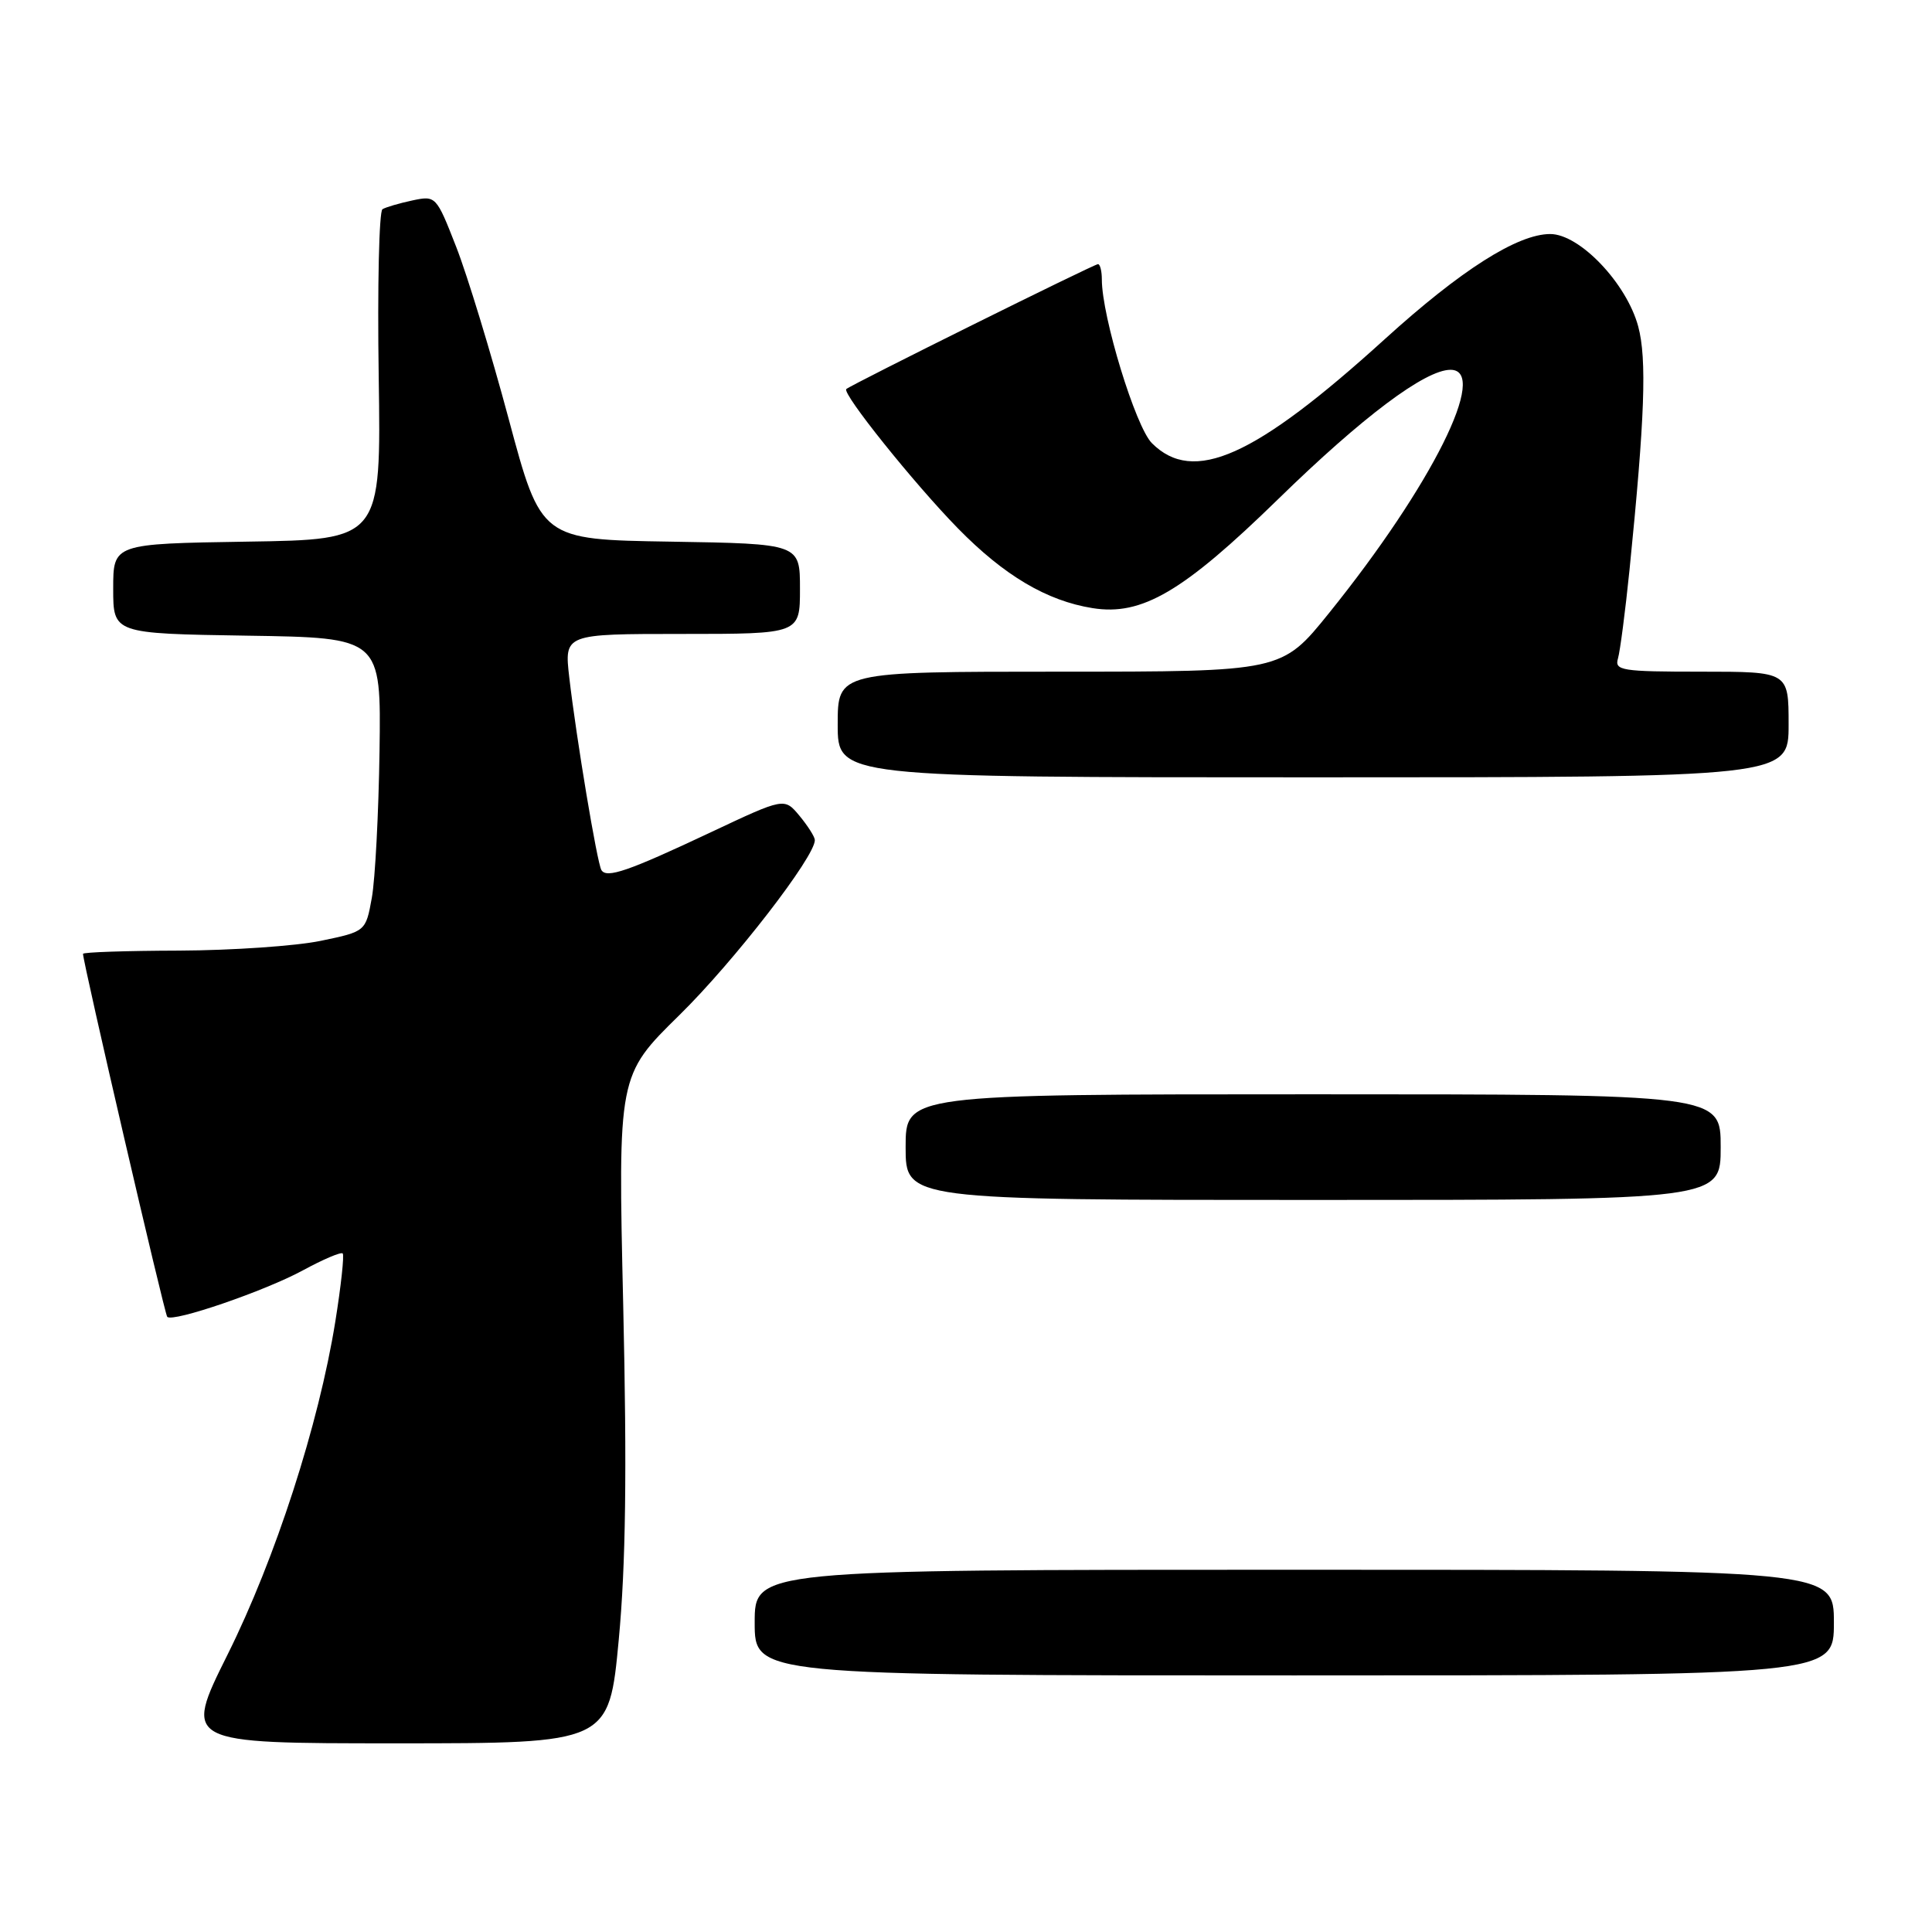 <?xml version="1.0" encoding="UTF-8" standalone="no"?>
<!DOCTYPE svg PUBLIC "-//W3C//DTD SVG 1.1//EN" "http://www.w3.org/Graphics/SVG/1.1/DTD/svg11.dtd" >
<svg xmlns="http://www.w3.org/2000/svg" xmlns:xlink="http://www.w3.org/1999/xlink" version="1.1" viewBox="0 0 256 256">
 <g >
 <path fill="currentColor"
d=" M 81.99 217.25 C 82.92 207.33 83.08 195.01 82.58 173.00 C 81.88 142.50 81.88 142.50 90.03 134.50 C 97.26 127.40 108.06 113.44 107.97 111.30 C 107.95 110.86 107.03 109.42 105.93 108.09 C 103.93 105.69 103.93 105.69 94.21 110.27 C 83.26 115.43 80.38 116.43 79.69 115.29 C 79.12 114.35 76.37 97.86 75.43 89.75 C 74.77 84.00 74.77 84.00 90.38 84.00 C 106.00 84.00 106.00 84.00 106.00 78.02 C 106.00 72.05 106.00 72.05 88.84 71.77 C 71.69 71.50 71.69 71.50 67.40 55.50 C 65.04 46.70 61.91 36.44 60.44 32.69 C 57.81 25.96 57.75 25.90 54.64 26.56 C 52.91 26.93 51.13 27.45 50.68 27.72 C 50.23 27.99 50.00 37.95 50.18 49.85 C 50.50 71.50 50.50 71.50 32.75 71.77 C 15.00 72.05 15.00 72.05 15.00 78.00 C 15.00 83.95 15.00 83.95 32.75 84.23 C 50.50 84.50 50.50 84.50 50.29 99.50 C 50.17 107.75 49.71 116.51 49.27 118.96 C 48.46 123.43 48.46 123.43 42.48 124.67 C 39.19 125.35 30.76 125.93 23.75 125.96 C 16.74 125.98 11.00 126.17 11.00 126.39 C 11.00 127.56 21.81 174.14 22.16 174.49 C 22.91 175.25 35.14 171.05 40.15 168.32 C 42.82 166.87 45.19 165.86 45.41 166.09 C 45.63 166.31 45.19 170.38 44.43 175.12 C 42.23 188.79 36.50 206.50 30.15 219.25 C 24.30 231.00 24.30 231.00 52.50 231.00 C 80.70 231.00 80.70 231.00 81.99 217.25 Z  M 243.00 215.00 C 243.00 208.00 243.00 208.00 171.50 208.00 C 100.00 208.00 100.00 208.00 100.00 215.00 C 100.00 222.00 100.00 222.00 171.50 222.00 C 243.00 222.00 243.00 222.00 243.00 215.00 Z  M 228.00 152.00 C 228.00 145.00 228.00 145.00 174.00 145.00 C 120.00 145.00 120.00 145.00 120.00 152.00 C 120.00 159.00 120.00 159.00 174.00 159.00 C 228.00 159.00 228.00 159.00 228.00 152.00 Z  M 237.00 96.00 C 237.00 89.00 237.00 89.00 225.43 89.00 C 214.88 89.00 213.91 88.85 214.39 87.25 C 214.67 86.29 215.36 81.00 215.92 75.50 C 217.95 55.34 218.23 47.56 217.07 43.25 C 215.53 37.53 209.30 31.00 205.40 31.01 C 201.07 31.02 193.57 35.79 183.50 44.93 C 166.24 60.60 158.13 64.22 152.63 58.72 C 150.47 56.56 146.00 41.95 146.00 37.04 C 146.00 35.92 145.77 35.00 145.49 35.00 C 144.96 35.00 112.77 50.98 112.14 51.55 C 111.53 52.11 121.10 64.05 126.93 70.01 C 133.05 76.26 138.70 79.61 144.77 80.58 C 151.31 81.63 156.78 78.41 169.36 66.14 C 180.55 55.22 188.84 49.00 192.20 49.00 C 197.38 49.00 189.72 64.35 176.09 81.25 C 169.84 89.00 169.84 89.00 140.42 89.00 C 111.00 89.00 111.00 89.00 111.00 96.00 C 111.00 103.00 111.00 103.00 174.00 103.00 C 237.00 103.00 237.00 103.00 237.00 96.00 Z "/>
</g>
</svg>